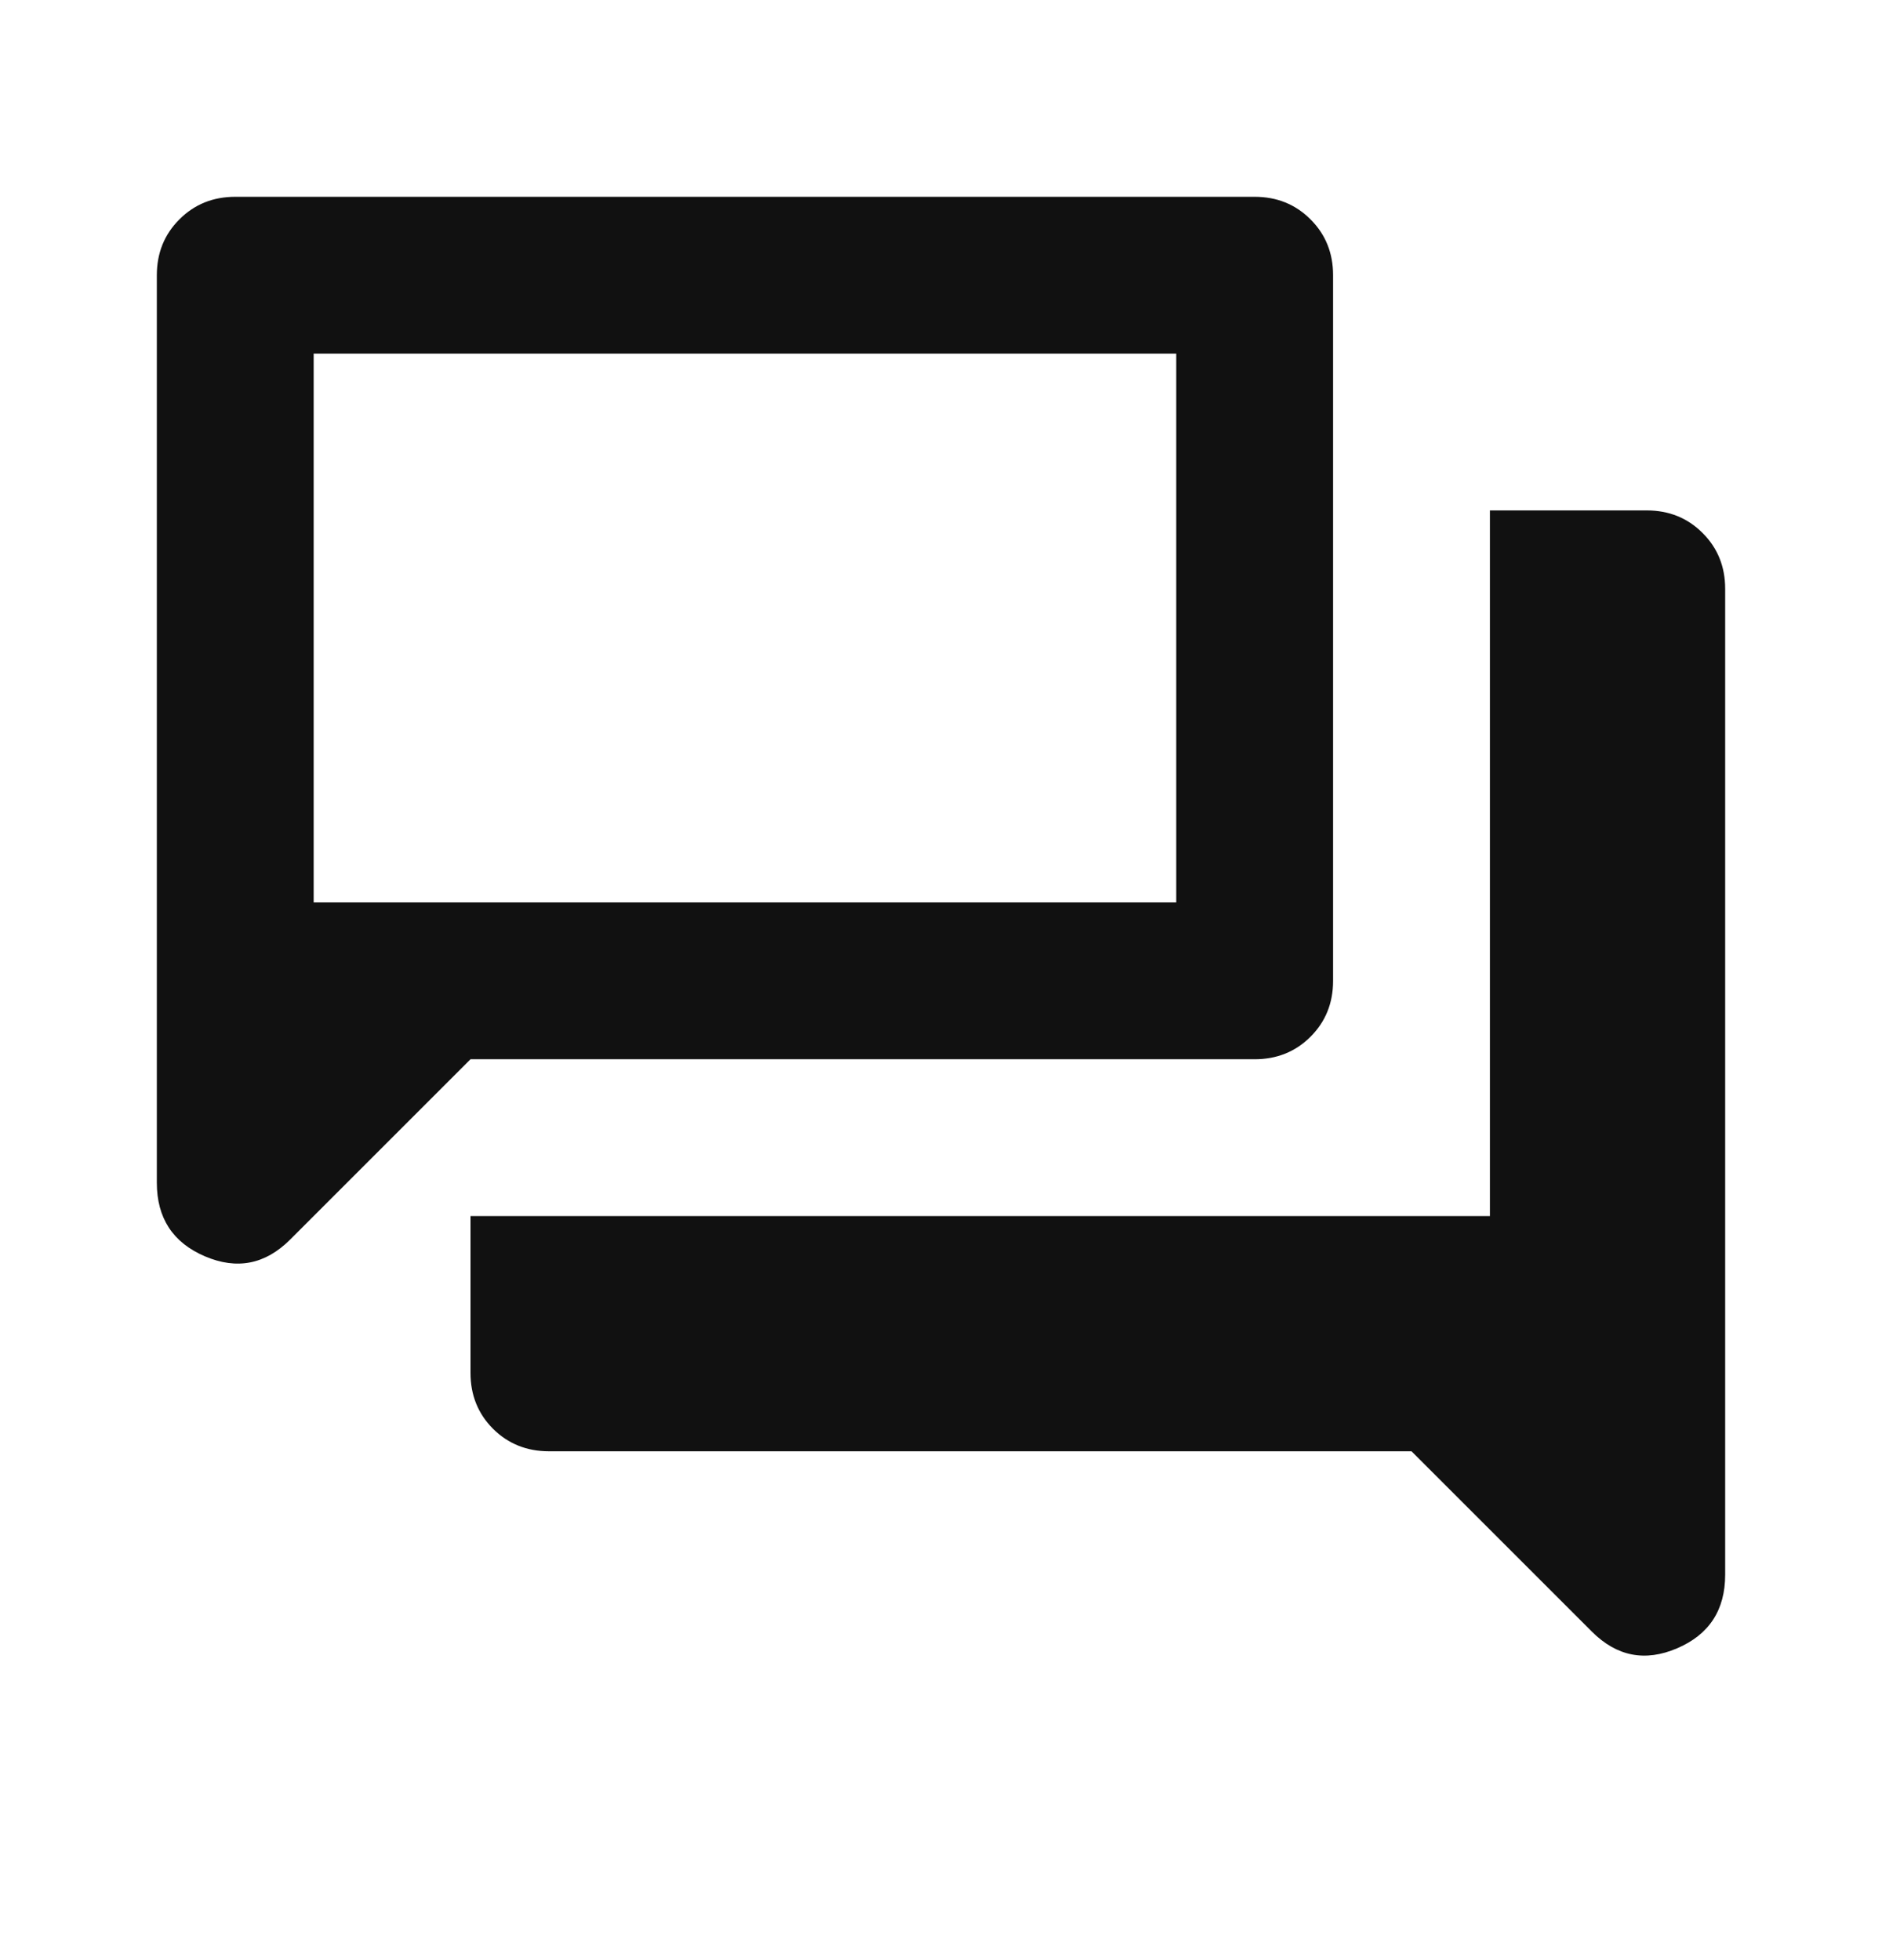 <svg width="24" height="25" viewBox="0 0 24 25" fill="none" xmlns="http://www.w3.org/2000/svg">
<path d="M7 18.51C6.717 18.51 6.479 18.414 6.287 18.223C6.096 18.031 6 17.794 6 17.51V15.51H19V6.51H21C21.283 6.51 21.521 6.606 21.712 6.798C21.904 6.989 22 7.227 22 7.51V20.085C22 20.535 21.796 20.848 21.387 21.023C20.979 21.198 20.617 21.127 20.3 20.81L18 18.51H7ZM6 13.51L3.7 15.81C3.383 16.127 3.021 16.198 2.612 16.023C2.204 15.848 2 15.535 2 15.085V3.51C2 3.227 2.096 2.989 2.288 2.798C2.479 2.606 2.717 2.51 3 2.51H16C16.283 2.51 16.521 2.606 16.712 2.798C16.904 2.989 17 3.227 17 3.51V12.51C17 12.794 16.904 13.031 16.712 13.223C16.521 13.414 16.283 13.51 16 13.51H6ZM15 11.51V4.51H4V11.51H15Z" fill="#111111"/>
</svg>
